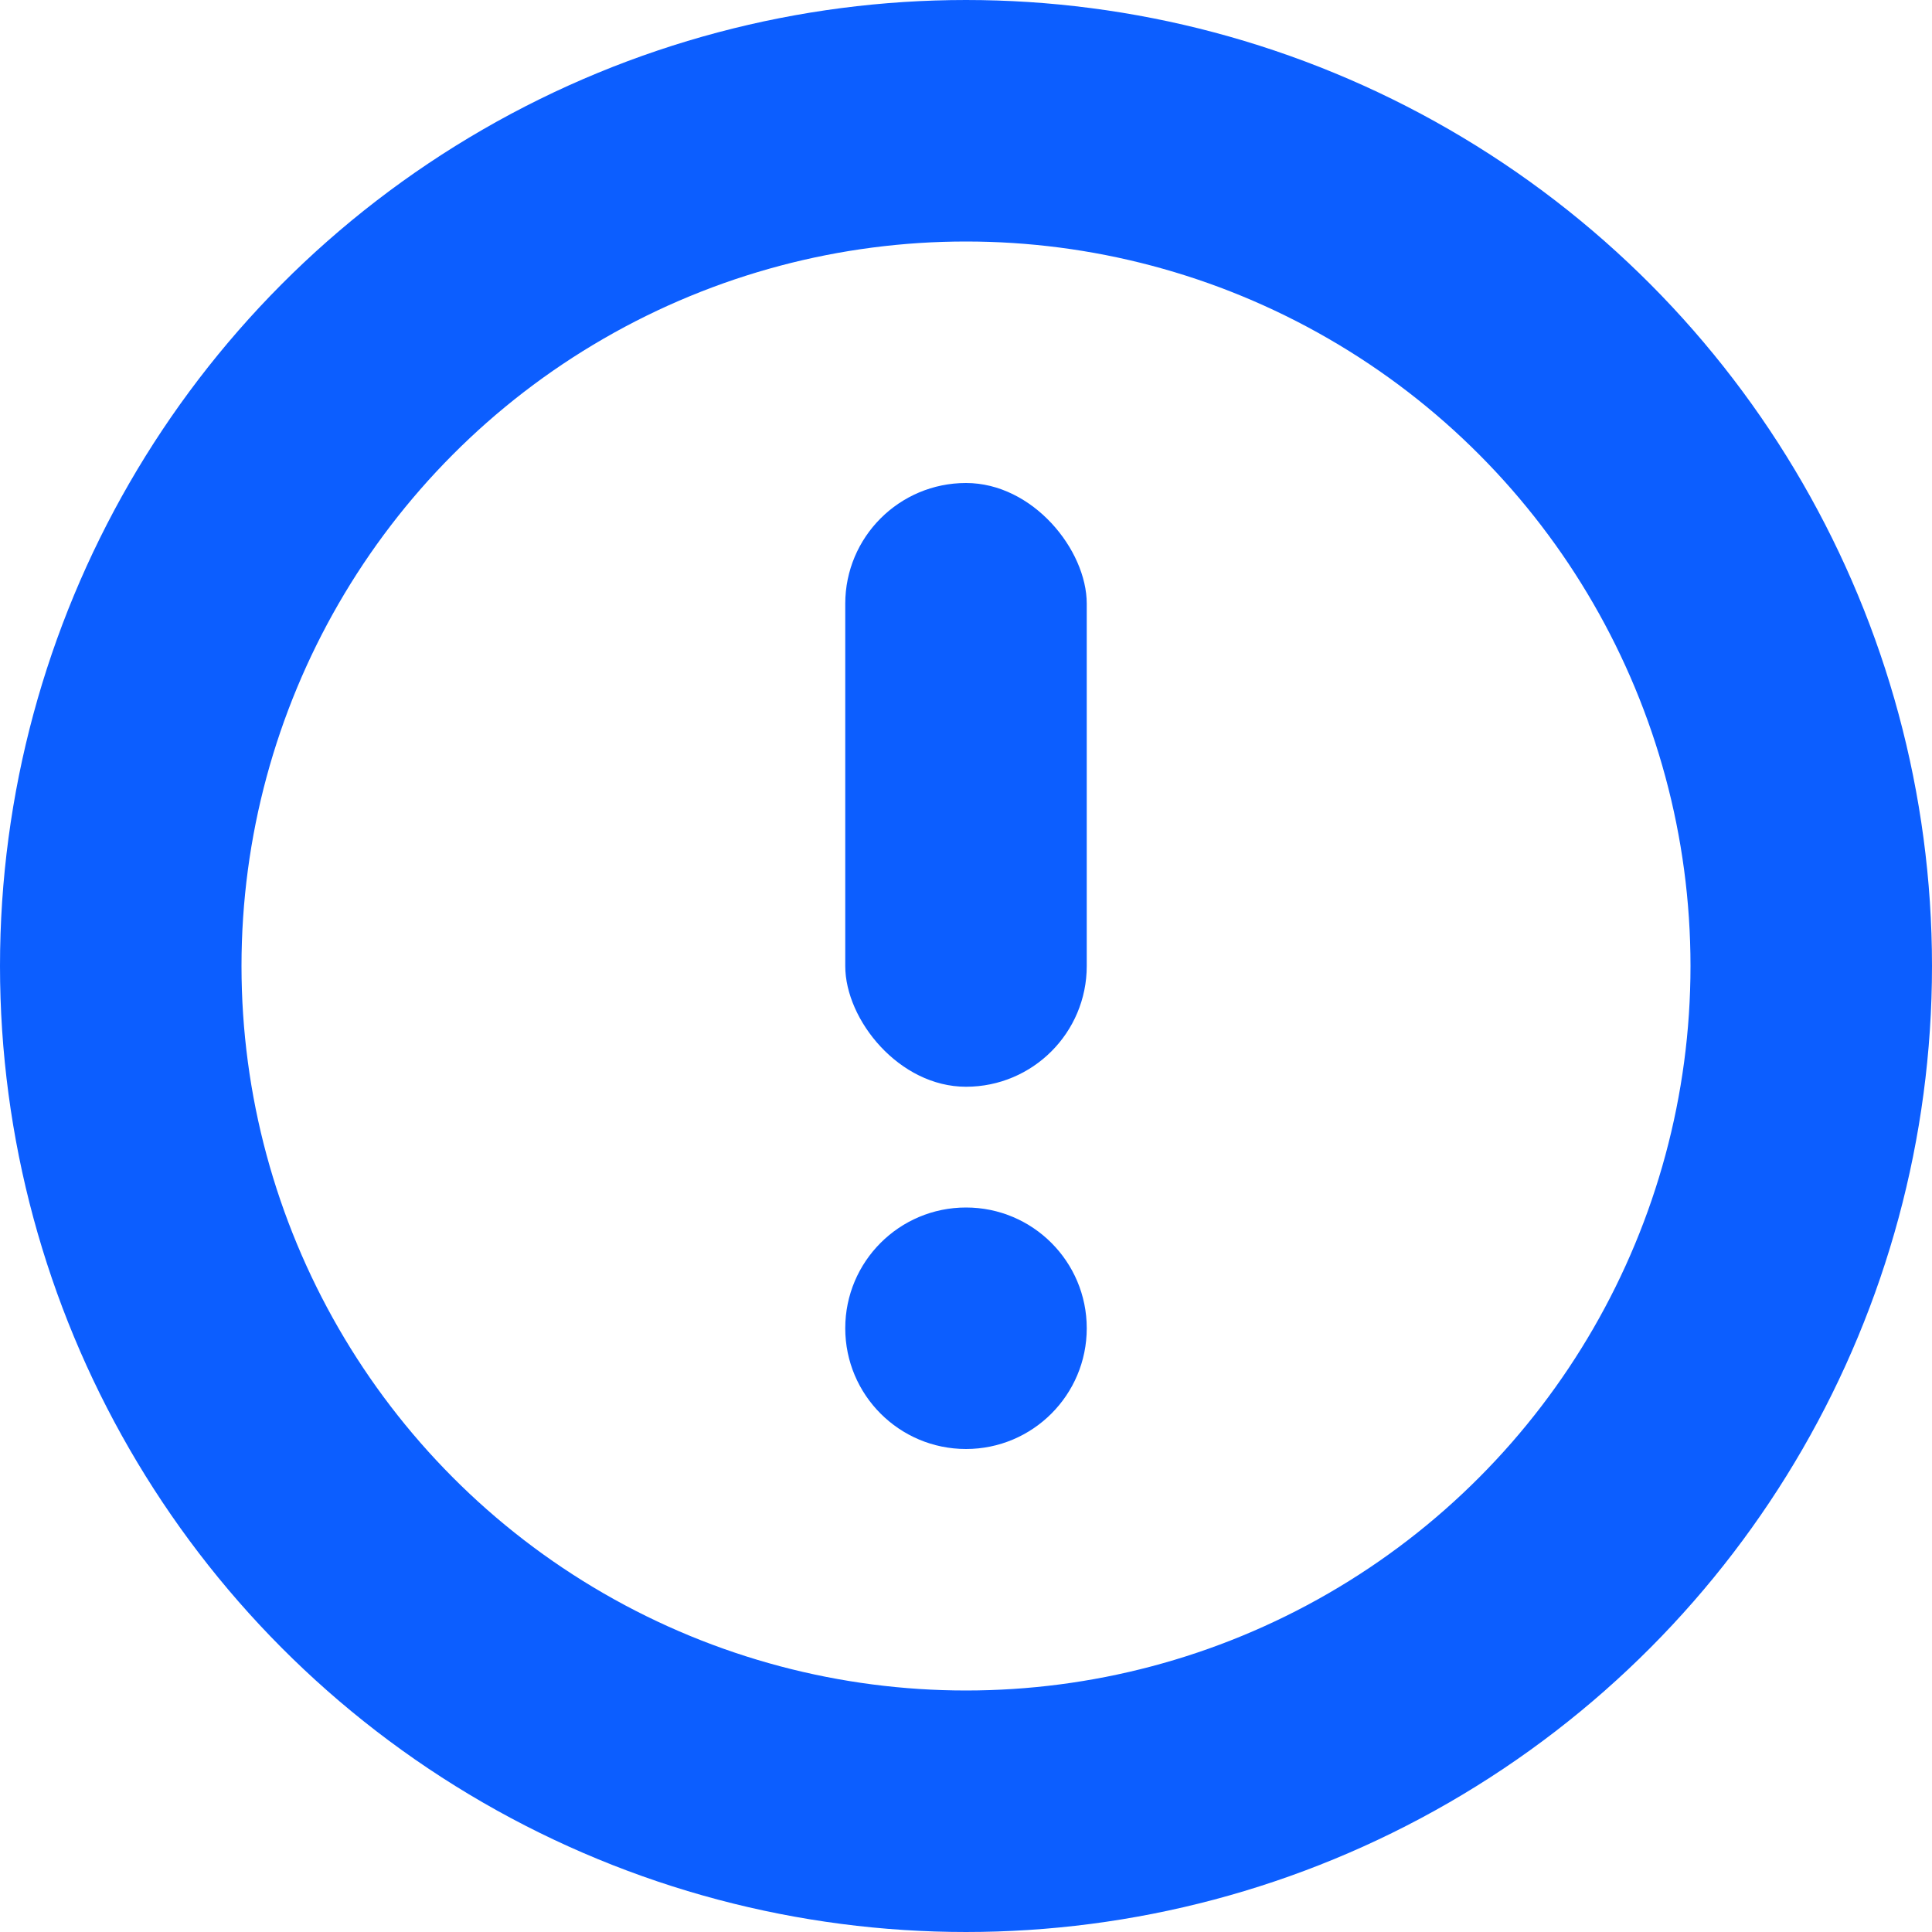 <svg width="16" height="16" viewBox="0 0 16 16" fill="none" xmlns="http://www.w3.org/2000/svg">
<circle cx="8" cy="8" r="7" stroke="#0C5EFF" stroke-width="2"/>
<circle cx="8" cy="11" r="1" fill="#0C5EFF"/>
<rect x="7" y="4" width="2" height="5" rx="1" fill="#0C5EFF"/>
</svg>

